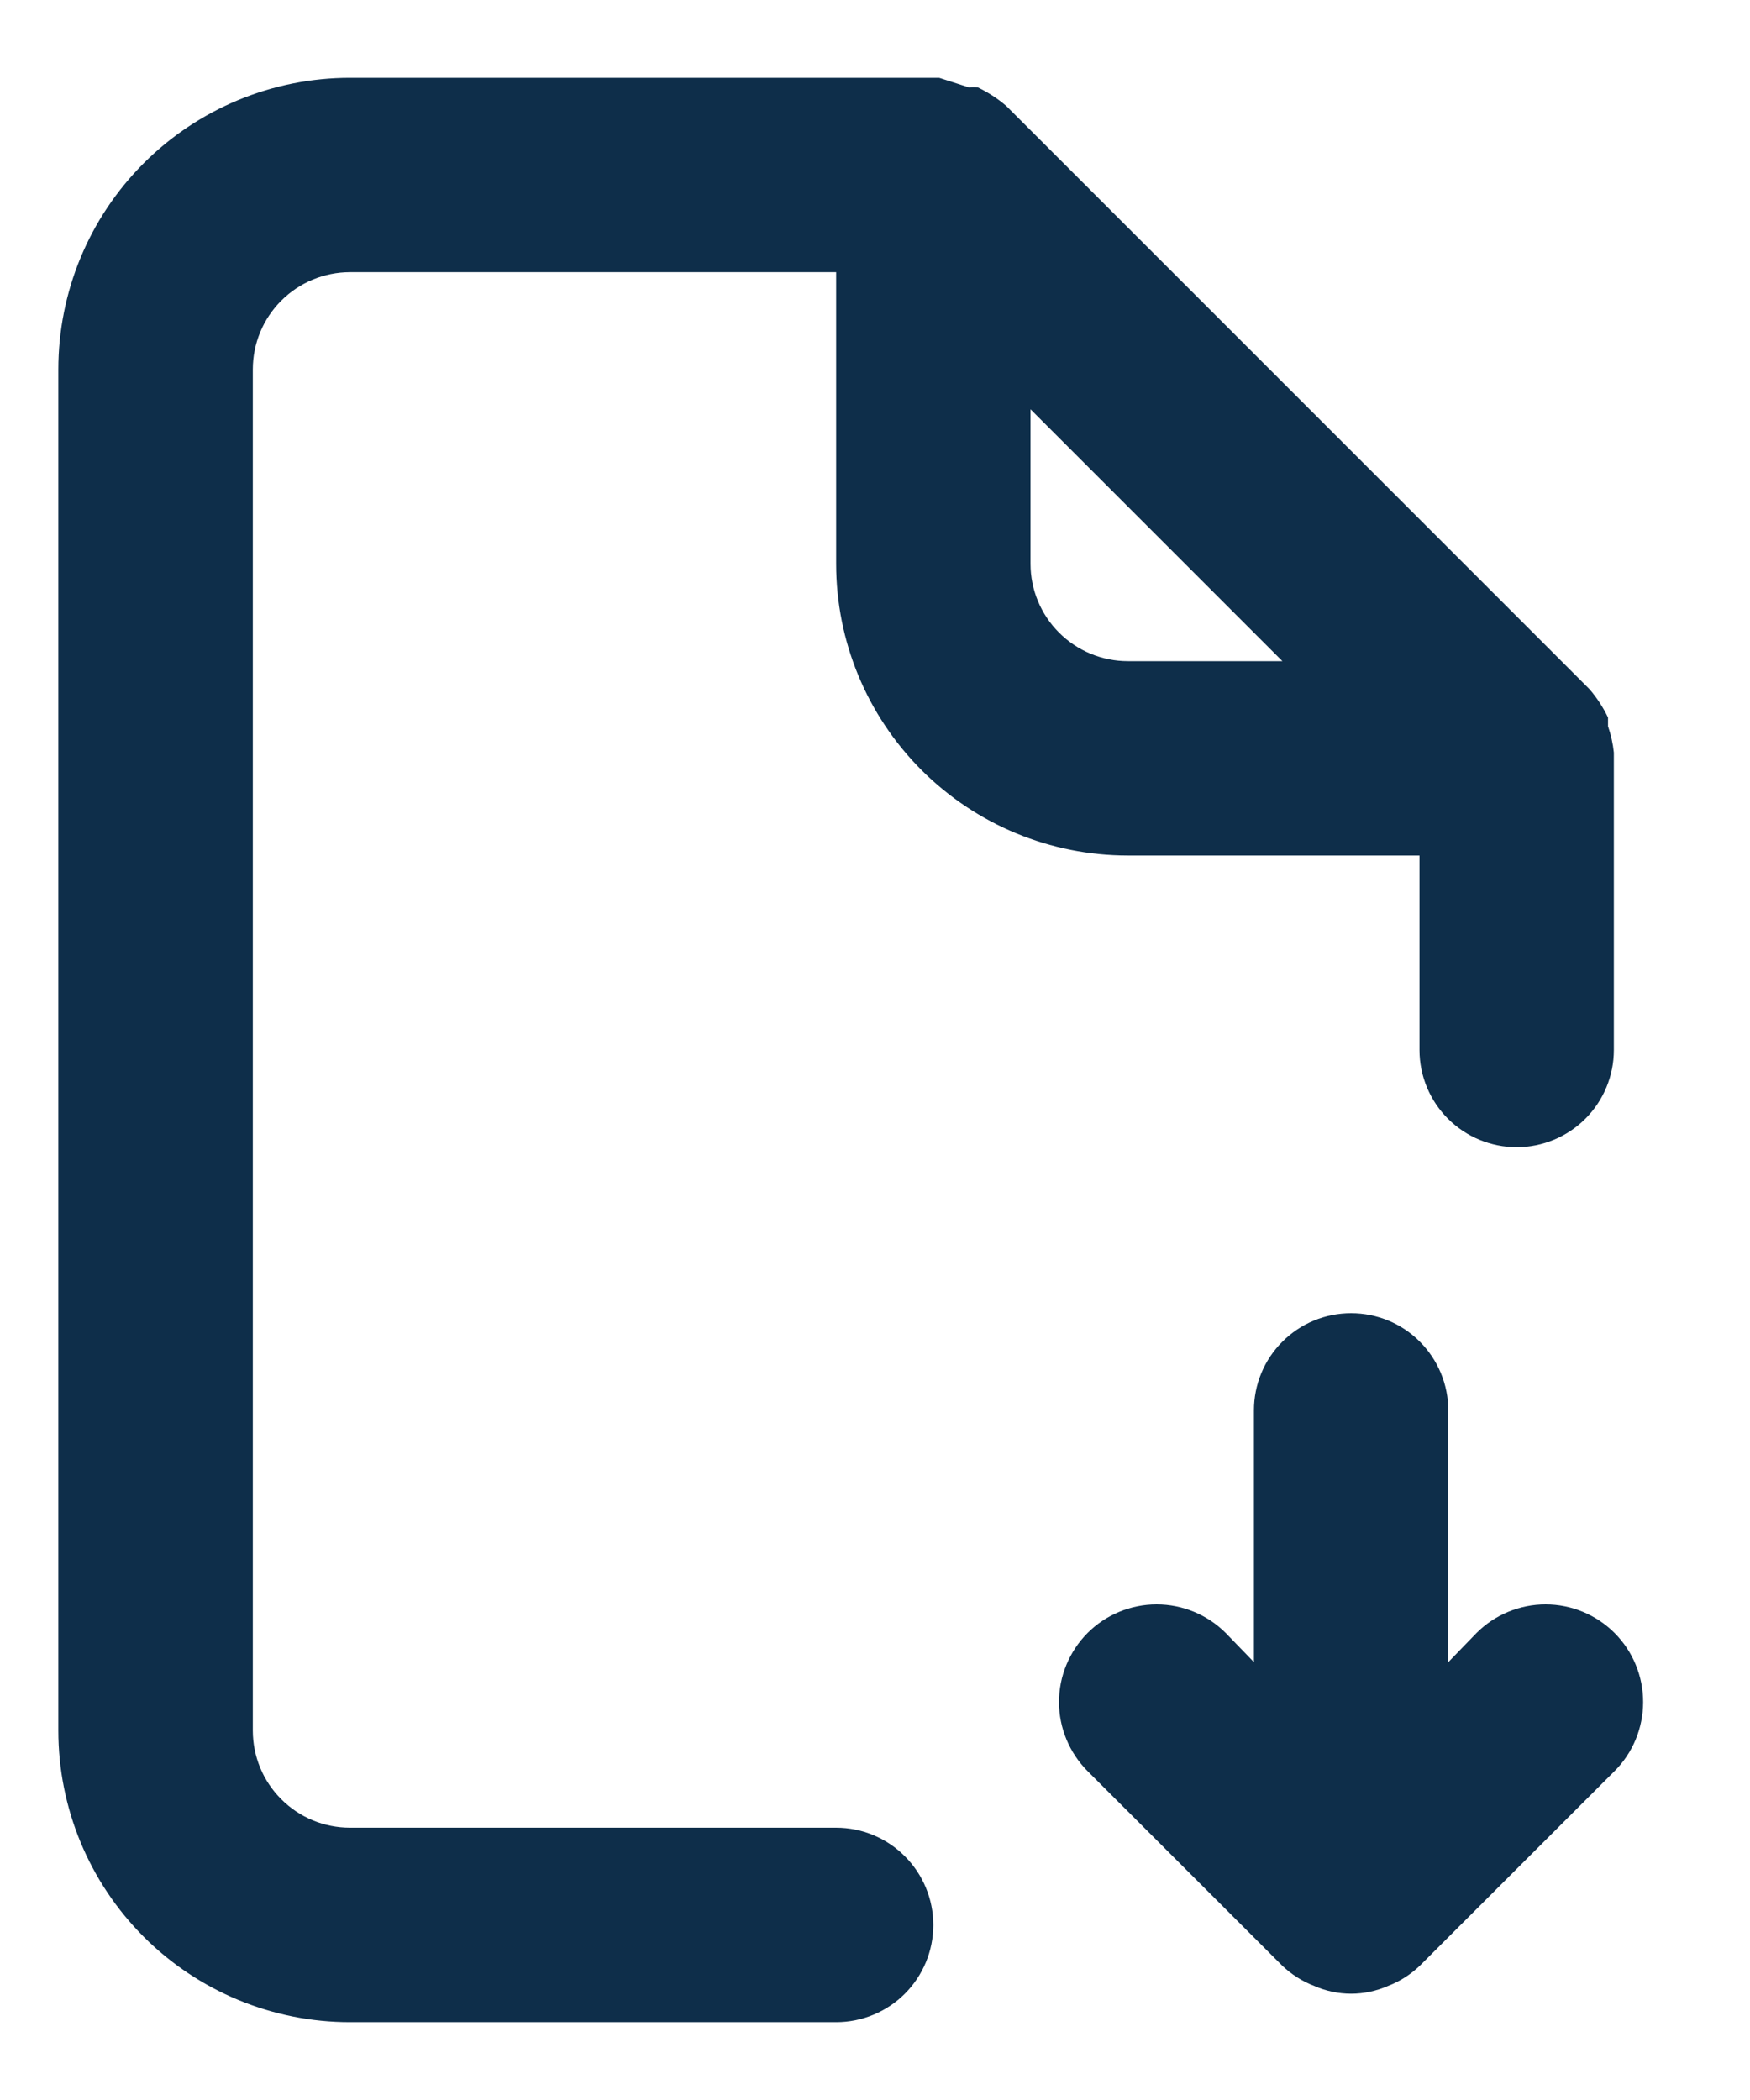<svg width="15" height="18" viewBox="0 0 15 18" fill="none" xmlns="http://www.w3.org/2000/svg">
<path d="M7.167 15.666H3C2.779 15.666 2.567 15.579 2.411 15.422C2.254 15.266 2.167 15.054 2.167 14.833V3.167C2.167 2.945 2.254 2.734 2.411 2.577C2.567 2.421 2.779 2.333 3 2.333H7.167V4.833C7.167 5.496 7.43 6.132 7.899 6.601C8.368 7.07 9.004 7.333 9.667 7.333H12.167V9C12.167 9.221 12.255 9.433 12.411 9.589C12.567 9.745 12.779 9.833 13 9.833C13.221 9.833 13.433 9.745 13.589 9.589C13.745 9.433 13.833 9.221 13.833 9V6.45C13.825 6.373 13.808 6.298 13.783 6.225V6.15C13.741 6.063 13.688 5.981 13.625 5.908L8.625 0.908C8.552 0.845 8.47 0.792 8.383 0.75C8.358 0.746 8.333 0.746 8.308 0.75L8.05 0.667H3C2.337 0.667 1.701 0.93 1.232 1.399C0.763 1.868 0.5 2.503 0.5 3.167V14.833C0.5 15.496 0.763 16.132 1.232 16.601C1.701 17.07 2.337 17.333 3 17.333H7.167C7.388 17.333 7.6 17.245 7.756 17.089C7.912 16.933 8 16.721 8 16.5C8 16.279 7.912 16.067 7.756 15.911C7.6 15.754 7.388 15.666 7.167 15.666ZM8.833 3.508L10.992 5.667H9.667C9.446 5.667 9.234 5.579 9.077 5.422C8.921 5.266 8.833 5.054 8.833 4.833V3.508Z" fill="#0E2E4A"/>
<path d="M12.414 14.247L12.656 13.997C12.813 13.84 13.026 13.752 13.248 13.752C13.469 13.752 13.682 13.84 13.839 13.997C13.996 14.154 14.084 14.367 14.084 14.589C14.084 14.811 13.996 15.024 13.839 15.181L12.172 16.847C12.093 16.923 12 16.983 11.898 17.022C11.798 17.066 11.69 17.089 11.581 17.089C11.472 17.089 11.364 17.066 11.264 17.022C11.162 16.983 11.068 16.923 10.989 16.847L9.322 15.181C9.166 15.024 9.077 14.811 9.077 14.589C9.077 14.367 9.166 14.154 9.322 13.997C9.479 13.84 9.692 13.752 9.914 13.752C10.136 13.752 10.349 13.84 10.506 13.997L10.748 14.247V12.089C10.748 11.868 10.835 11.656 10.992 11.5C11.148 11.343 11.36 11.256 11.581 11.256C11.802 11.256 12.014 11.343 12.17 11.5C12.326 11.656 12.414 11.868 12.414 12.089V14.247Z" fill="#0E2E4A"/>
</svg>
